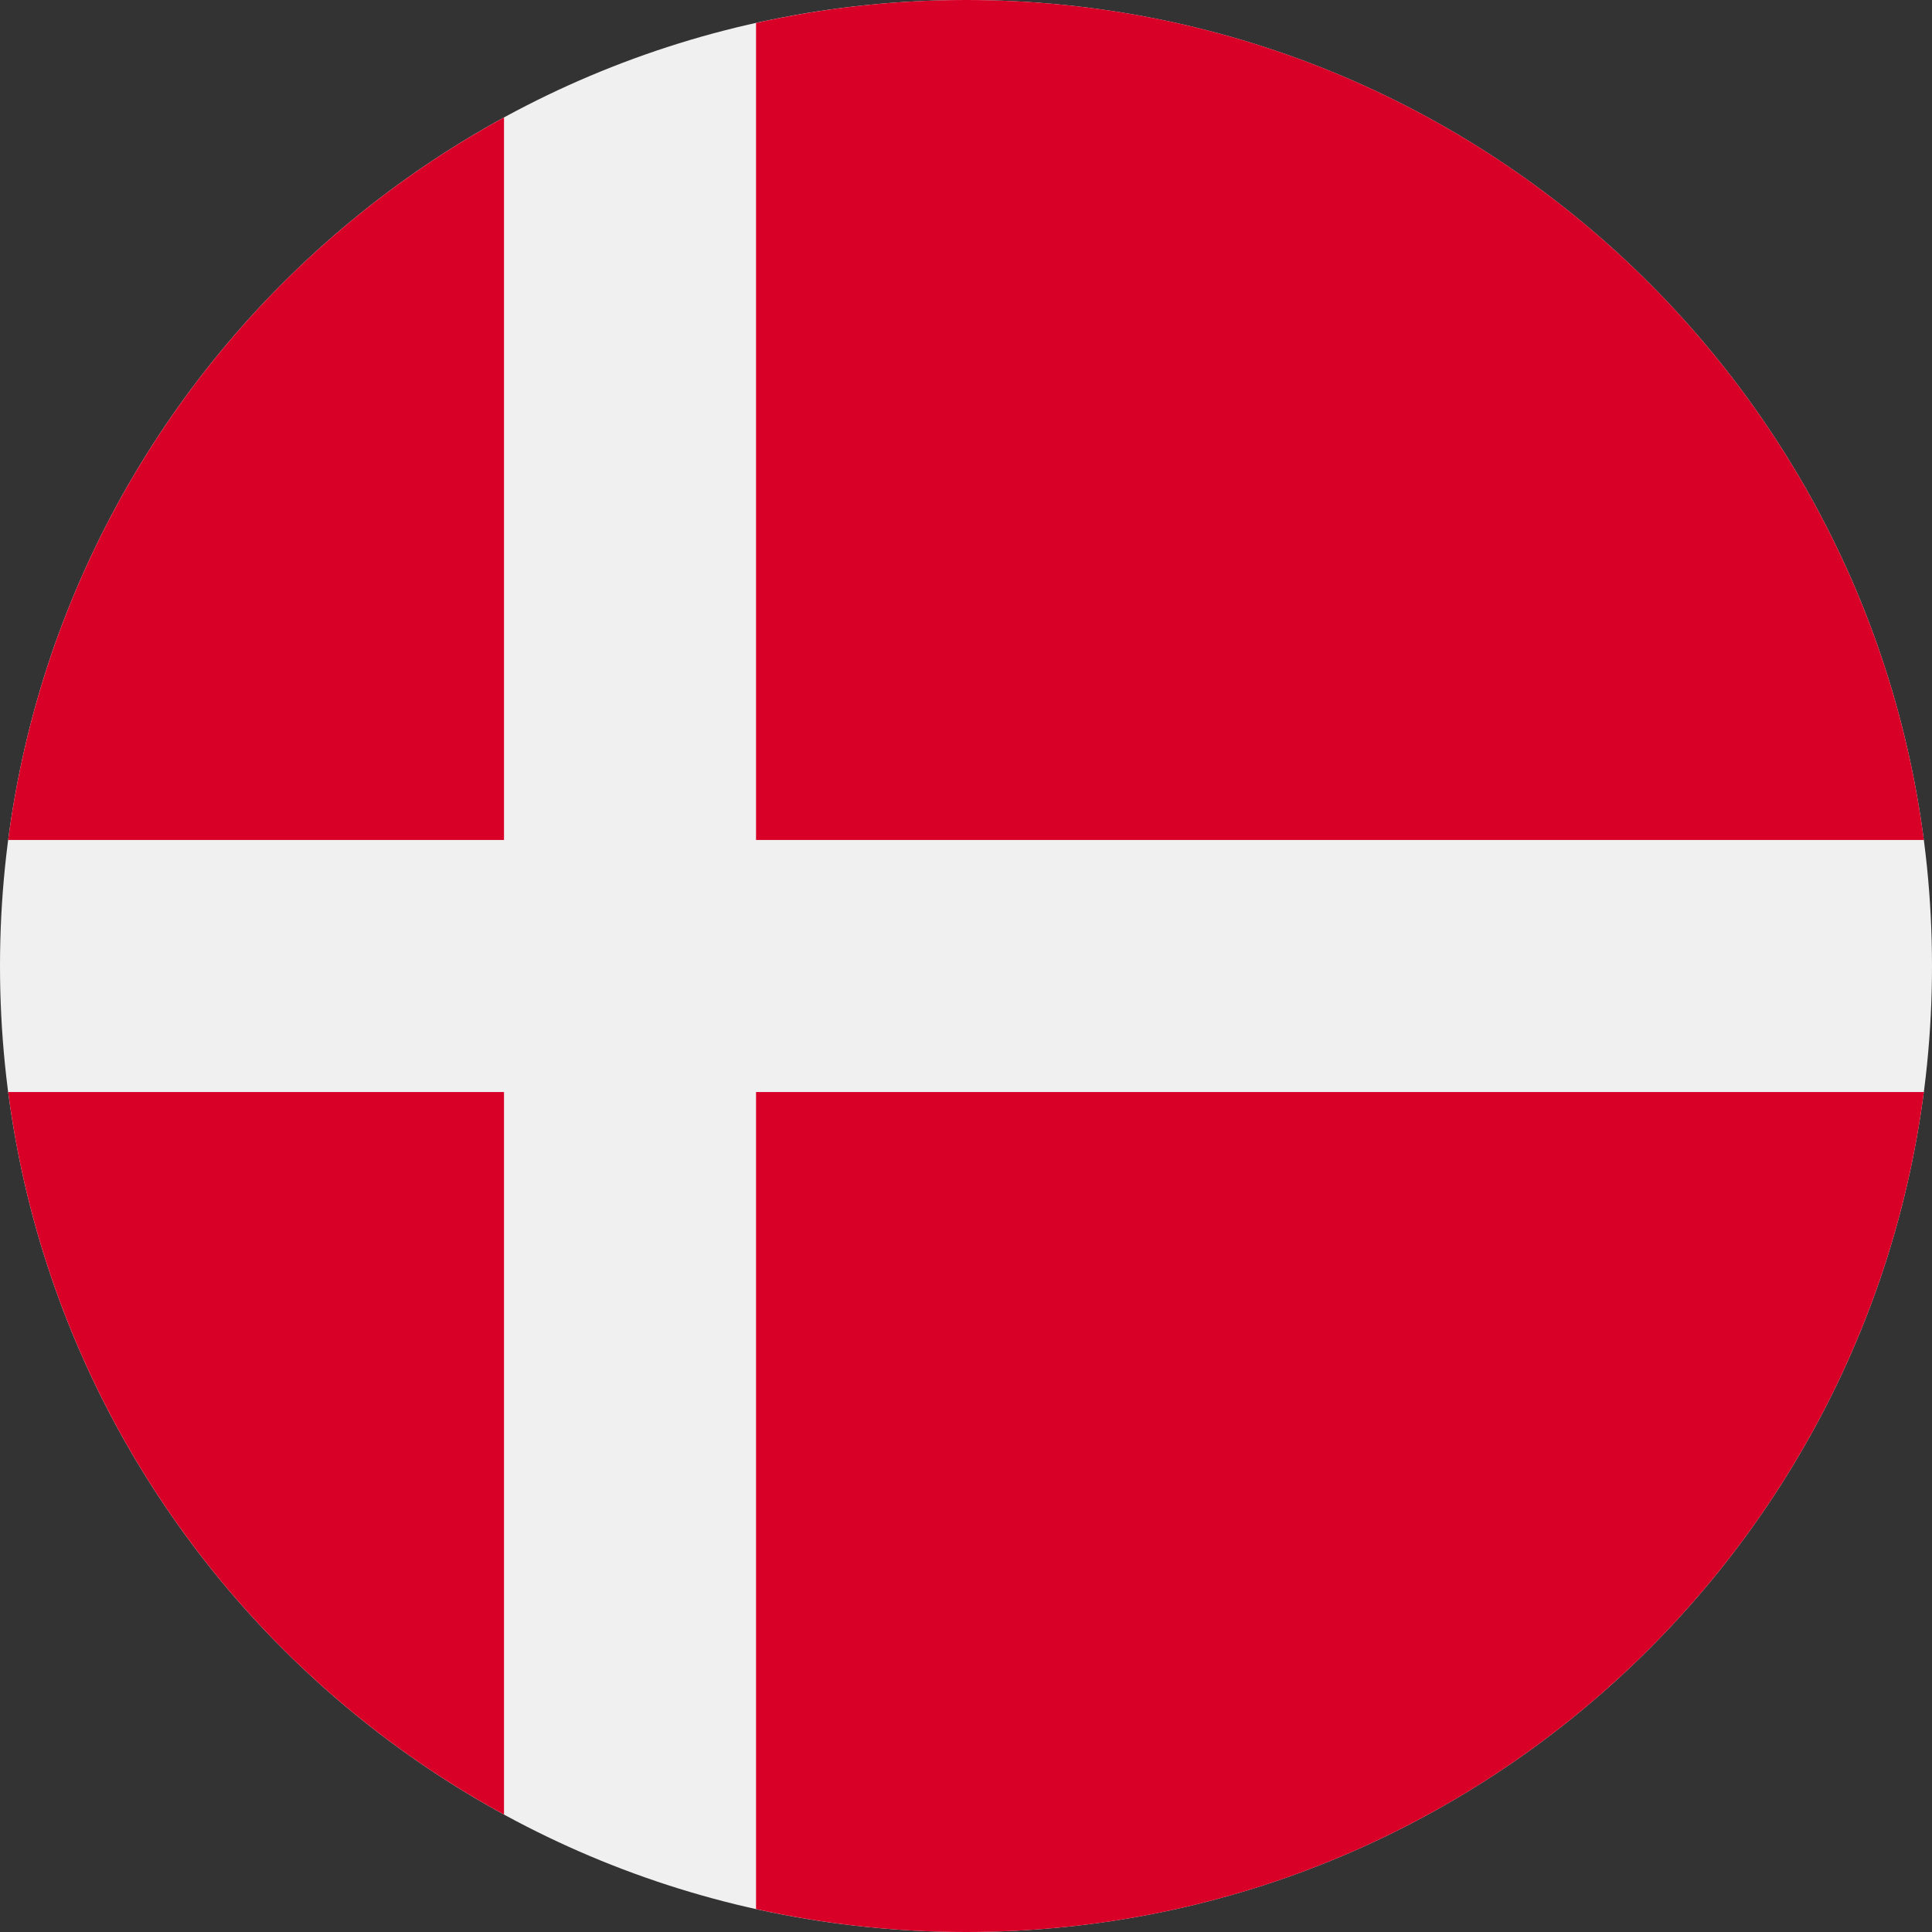 <svg width="40" height="40" viewBox="0 0 40 40" fill="none" xmlns="http://www.w3.org/2000/svg">
<rect x="0" y="0" width="40" height="40" fill="#333333" stroke="none"/>
<g clip-path="url(#clip0_1350_9209)">
<path d="M20 40C31.046 40 40 31.046 40 20C40 8.954 31.046 0 20 0C8.954 0 0 8.954 0 20C0 31.046 8.954 40 20 40Z" fill="#F0F0F0"/>
<path d="M15.653 17.391H39.831C38.553 7.578 30.162 0 20.001 0C18.507 0 17.053 0.165 15.653 0.475V17.391H15.653Z" fill="#D80027"/>
<path d="M10.435 17.391V2.432C4.943 5.428 1.012 10.924 0.169 17.391H10.435V17.391Z" fill="#D80027"/>
<path d="M10.435 22.609H0.169C1.012 29.076 4.943 34.572 10.435 37.568L10.435 22.609Z" fill="#D80027"/>
<path d="M15.653 22.609V39.525C17.053 39.835 18.507 40 20.001 40C30.162 40 38.553 32.422 39.831 22.609H15.653V22.609Z" fill="#D80027"/>
</g>
<defs>
<clipPath id="clip0_1350_9209">
<rect width="40" height="40" fill="white"/>
</clipPath>
</defs>
</svg>
